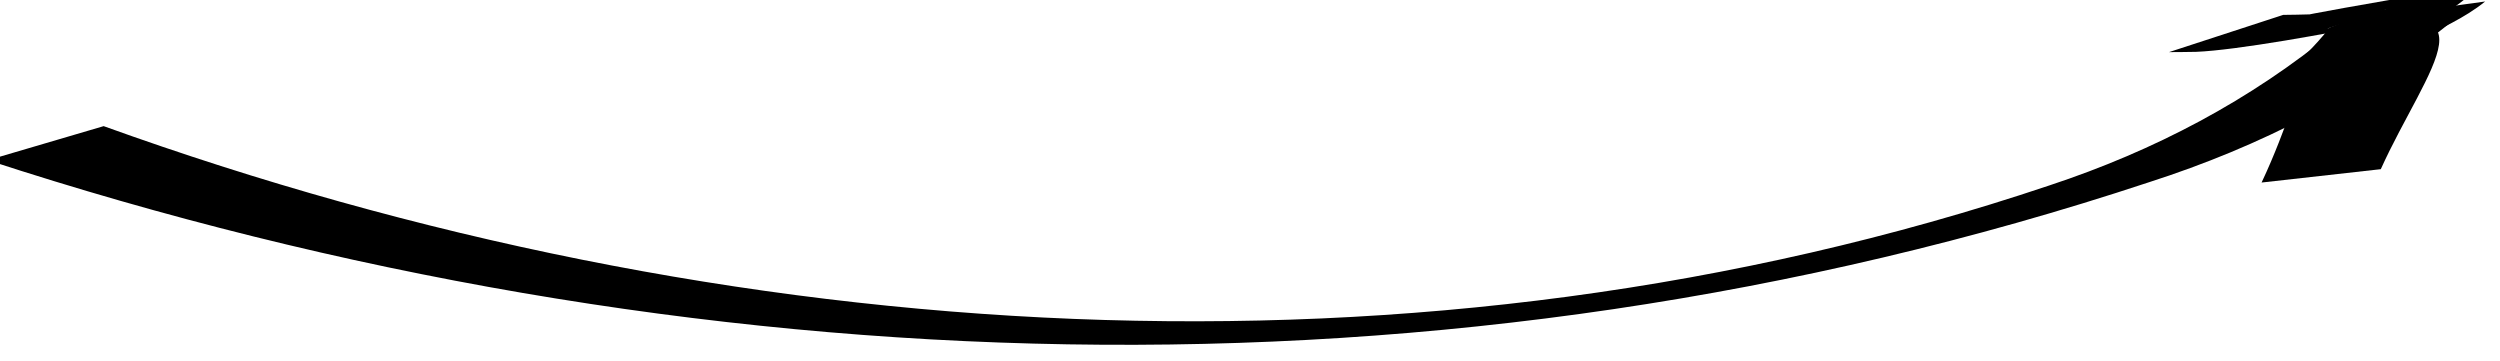 <?xml version="1.0" encoding="UTF-8" standalone="no"?>
<!-- Created with Inkscape (http://www.inkscape.org/) -->

<svg
   xmlns:dc="http://purl.org/dc/elements/1.1/"
   xmlns:cc="http://creativecommons.org/ns#"
   xmlns:rdf="http://www.w3.org/1999/02/22-rdf-syntax-ns#"
   xmlns:svg="http://www.w3.org/2000/svg"
   xmlns="http://www.w3.org/2000/svg"
   xmlns:sodipodi="http://sodipodi.sourceforge.net/DTD/sodipodi-0.dtd"
   xmlns:inkscape="http://www.inkscape.org/namespaces/inkscape"
   width="127.157"
   height="18.376"
   id="svg2"
   version="1.1"
   inkscape:version="0.48.3.1 r9886"
   sodipodi:docname="boca19.svg">
  <defs
     id="defs4">
    <linearGradient
       gradientTransform="translate(168.813,-92.436)"
       y2="202.929"
       x2="488.726"
       y1="202.929"
       x1="452.133"
       gradientUnits="userSpaceOnUse"
       id="path1930_4_">
      <stop
         id="stop664"
         style="stop-color:#EBF4F7"
         offset="0.006" />
      <stop
         id="stop666"
         style="stop-color:#CFD2E2"
         offset="1" />
    </linearGradient>
    <linearGradient
       gradientTransform="matrix(-1,0,0,1,2199.112,-92.436)"
       y2="235.851"
       x2="1577.519"
       y1="235.851"
       x1="1544.099"
       gradientUnits="userSpaceOnUse"
       id="path1930_5_">
      <stop
         id="stop672"
         style="stop-color:#EBF4F7"
         offset="0.006" />
      <stop
         id="stop674"
         style="stop-color:#CFD2E2"
         offset="1" />
    </linearGradient>
  </defs>
  <sodipodi:namedview
     id="base"
     pagecolor="#ffffff"
     bordercolor="#666666"
     borderopacity="1.0"
     inkscape:pageopacity="0.0"
     inkscape:pageshadow="2"
     inkscape:zoom="0.35"
     inkscape:cx="63.578545"
     inkscape:cy="9.1881106"
     inkscape:document-units="px"
     inkscape:current-layer="layer1"
     showgrid="false"
     fit-margin-top="0"
     fit-margin-left="0"
     fit-margin-right="0"
     fit-margin-bottom="0"
     inkscape:window-width="552"
     inkscape:window-height="752"
     inkscape:window-x="65"
     inkscape:window-y="24"
     inkscape:window-maximized="0" />
  <g
     inkscape:label="Capa 1"
     inkscape:groupmode="layer"
     id="layer1"
     transform="translate(-286.421,-523.174)">
    <g
       transform="translate(109.211,-270.991)"
       inkscape:label="Layer 1"
       id="layer1-025">
      <g
         inkscape:export-ydpi="90"
         inkscape:export-xdpi="90"
         id="g6846">
        <g
           inkscape:label="Capa 1"
           id="layer1-4"
           transform="translate(608.292,-216.818)">
          <g
             inkscape:label="Capa 1"
             id="layer1-0"
             transform="translate(-464.268,9.261)">
            <g
               transform="matrix(2,0,0,2,-125.031,-1240.877)"
               id="g7230">
              <g
                 inkscape:label="Capa 1"
                 id="layer1-5"
                 transform="matrix(0.5,0,0,0.5,198.035,723.129)">
                <g
                   id="g3815">
                  <g
                     inkscape:label="Capa 1"
                     id="layer1-8"
                     transform="translate(-509.473,-858.014)">
                    <g
                       id="g4403">
                      <g
                         id="g5615">
                        <g
                           inkscape:label="Capa 1"
                           id="layer1-9"
                           transform="translate(34.81,624.88)">
                          <g
                             id="g4728"
                             transform="matrix(0.864,0,0,0.759,-6.641,551.71)">
                            <g
                               inkscape:label="Capa 1"
                               id="layer1-42"
                               transform="matrix(1.158,0,0,1.317,-36.133,-705.635)">
                              <g
                                 id="g5224"
                                 transform="matrix(0.883,0,0,0.709,43.988,438.133)">
                                <g
                                   inkscape:label="Capa 1"
                                   id="layer1-02"
                                   transform="matrix(1.132,0,0,1.41,58.463,-691.188)">
                                <g
                                   id="g5286"
                                   transform="matrix(1.127,0,0,1.127,-48.449,-93.35)">
                                <g
                                   inkscape:label="Layer 1"
                                   id="layer1-7"
                                   transform="matrix(0.887,0,0,0.887,15.022,628.394)">
                                <g
                                   id="g5030"
                                   transform="matrix(1.571,0,0,1.555,-182.983,-134.013)">
                                <g
                                   inkscape:label="Capa 1"
                                   id="layer1-72"
                                   transform="matrix(0.636,0,0,0.643,66.224,-101.47)">
                                <g
                                   transform="translate(66.412,232.197)"
                                   id="layer1-06"
                                   inkscape:label="Layer 1">
                                <g
                                   inkscape:label="Capa 1"
                                   id="layer1-85"
                                   transform="translate(-63.981,-142.781)">
                                <g
                                   id="g11416">
                                <g
                                   id="layer1-1"
                                   inkscape:label="Layer 1"
                                   transform="translate(-1051.806,-2761.374)">
                                <g
                                   id="g12903">
                                <g
                                   transform="matrix(2,0,0,2,-1689.5,-3023.5)"
                                   id="g12881">
                                <g
                                   id="layer1-41"
                                   inkscape:label="Layer 1"
                                   transform="matrix(0.5,0,0,0.5,1445.677,3035.691)">
                                <g
                                   id="g36550"
                                   transform="matrix(1.58,0,0,1.578,-185.788,-139.125)">
                                <g
                                   transform="matrix(0.633,0,0,0.634,253.987,172.73)"
                                   id="g16139">
                                <g
                                   transform="translate(32.647,64.302)"
                                   id="g17122"
                                   style="display:inline">
                                <g
                                   transform="translate(230.672,48.65)"
                                   id="g17985"
                                   style="display:inline">
                                <g
                                   id="layer51"
                                   inkscape:label="glasses04"
                                   style="display:none">
                                <g
                                   id="g3293">
                                <g
                                   id="g3286">
                                <path
                                   inkscape:connector-curvature="0"
                                   style="fill:#555753;fill-opacity:1;stroke:none"
                                   d="m 264.418,212.781 c -32.319,0 -58.543,20.046 -58.543,44.75 0,24.704 26.225,44.75 58.543,44.75 32.319,0 58.543,-20.046 58.543,-44.75 0,-24.704 -26.225,-44.75 -58.543,-44.75 z"
                                   id="path3274" />
                                <path
                                   sodipodi:type="arc"
                                   style="fill:none;stroke:#555753;stroke-width:31.035;stroke-linecap:round;stroke-linejoin:round;stroke-miterlimit:4;stroke-opacity:1;stroke-dasharray:none"
                                   id="path3253"
                                   sodipodi:cx="-100"
                                   sodipodi:cy="152.10728"
                                   sodipodi:rx="27.969349"
                                   sodipodi:ry="12.643678"
                                   d="m -72.031,152.107 c 0,6.983 -12.522,12.644 -27.969,12.644 -15.447,0 -27.969,-5.661 -27.969,-12.644 0,0 0,0 0,0"
                                   sodipodi:start="0"
                                   sodipodi:end="3.1415927"
                                   sodipodi:open="true"
                                   transform="matrix(0.298,0,0,-0.155,229.039,284.772)" />
                                <path
                                   inkscape:connector-curvature="0"
                                   style="fill:#555753;fill-opacity:1;stroke:none"
                                   d="m 136.418,212.781 c 32.319,0 58.543,20.046 58.543,44.75 0,24.704 -26.225,44.75 -58.543,44.75 -32.319,0 -58.543,-20.046 -58.543,-44.75 0,-24.704 26.225,-44.75 58.543,-44.75 z"
                                   id="path3270" />
                                </g>
                                <path
                                   inkscape:connector-curvature="0"
                                   style="fill:#d3d7cf;fill-opacity:1;stroke:none"
                                   d="m 157.858,226.574 c 10.735,0 19.447,6.659 19.447,14.865 0,8.206 -8.711,14.865 -19.447,14.865 -10.735,0 -19.447,-6.659 -19.447,-14.865 0,-8.206 8.711,-14.865 19.447,-14.865 z"
                                   id="path3284" />
                                <path
                                   inkscape:connector-curvature="0"
                                   id="path3291"
                                   d="m 287.36,228.107 c 10.735,0 19.447,6.659 19.447,14.865 0,8.206 -8.711,14.865 -19.447,14.865 -10.735,0 -19.447,-6.659 -19.447,-14.865 0,-8.206 8.711,-14.865 19.447,-14.865 z"
                                   style="fill:#d3d7cf;fill-opacity:1;stroke:none" />
                                </g>
                                </g>
                                </g>
                                <g
                                   transform="translate(-243.63,-43.815)"
                                   id="g26992">
                                <g
                                   transform="translate(-2.377,-50.326)"
                                   inkscape:label="Layer 1"
                                   id="layer1-87">
                                <g
                                   id="g5507"
                                   transform="matrix(2.418,0,0,2.418,-1344.832,-355.908)">
                                <path
                                   inkscape:connector-curvature="0"
                                   d="m 614.256,258.849 c 13.081,4.715 27.737,5.69 40.969,1.248 2.22,-0.734 4.227,-1.791 6.014,-3.261 l 2.461,-0.189 c -1.899,1.537 -4.028,2.628 -6.378,3.383 -14.809,4.9 -30.735,4.354 -45.503,-0.464 l 2.437,-0.717 z"
                                   id="path3343"
                                   style="fill:#000000;fill-opacity:1;fill-rule:nonzero;stroke:none" />
                                <path
                                   inkscape:connector-curvature="0"
                                   d="m 661.076,257.045 c 3.81,-1.248 2.086,0.584 1.127,2.71 l -2.51,0.281 c 1.137,-2.407 0.702,-3.53 3.828,-3.785 l -2.444,0.794 z"
                                   id="path3345"
                                   style="fill:#000000;fill-opacity:1;fill-rule:nonzero;stroke:none" />
                                <path
                                   inkscape:connector-curvature="0"
                                   d="m 661.076,256.795 c 5.118,-0.935 -1.069,0.424 -2.762,0.49 -0.002,0.003 -0.565,0.006 -0.571,0.006 l 2.405,-0.784 c 0.007,-1.3e-4 0.565,-0.007 0.568,-0.011 2.223,-0.153 -4.363,0.705 2.804,-0.495 l -2.444,0.794 z"
                                   id="path3347"
                                   style="fill:#000000;fill-opacity:1;fill-rule:nonzero;stroke:none" />
                                <path
                                   inkscape:connector-curvature="0"
                                   d="m 661.706,256.345 c 0.091,0.061 0.196,0.093 0.301,0.121 0.135,0.017 0.271,0.034 0.405,0.06 0.164,0.033 0.275,0.137 0.38,0.258 0.044,0.05 0.058,0.115 0.079,0.176 l -0.312,0.058 c -0.02,-0.058 -0.035,-0.118 -0.077,-0.166 -0.105,-0.114 -0.213,-0.209 -0.373,-0.233 -0.135,-0.023 -0.27,-0.043 -0.405,-0.061 -0.113,-0.036 -0.243,-0.067 -0.315,-0.163 l 0.317,-0.05 z"
                                   id="path3349"
                                   style="fill:#000000;fill-opacity:1;fill-rule:nonzero;stroke:none" />
                                <path
                                   inkscape:connector-curvature="0"
                                   d="m 664.4,256.225 c -0.428,0.349 -0.949,0.569 -1.436,0.827 -0.525,0.437 -1.165,0.673 -1.776,0.961 -0.044,0.02 -0.089,0.04 -0.133,0.059 l -1.259,0.118 c 0.045,-0.018 0.09,-0.036 0.134,-0.054 0.607,-0.288 1.253,-0.513 1.775,-0.945 0.469,-0.268 0.977,-0.492 1.422,-0.79 l 1.272,-0.176 z"
                                   id="path3351"
                                   style="fill:#000000;fill-opacity:1;fill-rule:nonzero;stroke:none" />
                                <path
                                   inkscape:connector-curvature="0"
                                   d="m 663.021,256.259 c -0.39,0.415 -0.866,0.677 -1.309,0.984 -0.479,0.521 -1.062,0.801 -1.619,1.144 -0.04,0.024 -0.081,0.047 -0.121,0.071 l -1.148,0.14 c 0.041,-0.021 0.082,-0.043 0.123,-0.064 0.553,-0.343 1.143,-0.611 1.619,-1.125 0.428,-0.319 0.891,-0.586 1.296,-0.94 l 1.16,-0.21 z"
                                   id="path3353"
                                   style="fill:#000000;fill-opacity:1;fill-rule:nonzero;stroke:none" />
                                <path
                                   inkscape:connector-curvature="0"
                                   d="m 662.224,256.344 c -0.302,0.483 -0.718,0.832 -1.094,1.219 -0.369,0.603 -0.887,0.991 -1.368,1.435 -0.035,0.031 -0.07,0.062 -0.105,0.093 l -1.099,0.359 c 0.036,-0.029 0.072,-0.058 0.108,-0.086 0.476,-0.443 1.003,-0.82 1.371,-1.417 0.358,-0.396 0.761,-0.747 1.09,-1.173 l 1.097,-0.43 z"
                                   id="path3355"
                                   style="fill:#000000;fill-opacity:1;fill-rule:nonzero;stroke:none" />
                                <path
                                   inkscape:connector-curvature="0"
                                   d="m 663.677,256.009 c -0.39,0.415 -0.866,0.677 -1.309,0.984 -0.479,0.521 -1.062,0.801 -1.619,1.144 -0.04,0.024 -0.081,0.047 -0.121,0.071 l -1.148,0.14 c 0.041,-0.021 0.082,-0.043 0.123,-0.064 0.553,-0.343 1.143,-0.611 1.619,-1.125 0.428,-0.319 0.891,-0.586 1.296,-0.94 l 1.16,-0.21 z"
                                   id="path3357"
                                   style="fill:#000000;fill-opacity:1;fill-rule:nonzero;stroke:none" />
                                <path
                                   inkscape:connector-curvature="0"
                                   d="m 664.326,255.853 c -0.39,0.415 -0.866,0.677 -1.309,0.984 -0.479,0.521 -1.062,0.801 -1.619,1.144 -0.04,0.024 -0.081,0.047 -0.121,0.071 l -1.148,0.14 c 0.041,-0.021 0.082,-0.043 0.123,-0.064 0.553,-0.343 1.143,-0.611 1.619,-1.125 0.428,-0.319 0.891,-0.586 1.296,-0.94 l 1.16,-0.21 z"
                                   id="path3359"
                                   style="fill:#000000;fill-opacity:1;fill-rule:nonzero;stroke:none" />
                                </g>
                                </g>
                                </g>
                                </g>
                                </g>
                                </g>
                                </g>
                                </g>
                                </g>
                                </g>
                                </g>
                                </g>
                                </g>
                                </g>
                                </g>
                                </g>
                                </g>
                                </g>
                              </g>
                            </g>
                          </g>
                        </g>
                      </g>
                    </g>
                  </g>
                </g>
              </g>
            </g>
          </g>
        </g>
      </g>
    </g>
  </g>
</svg>
